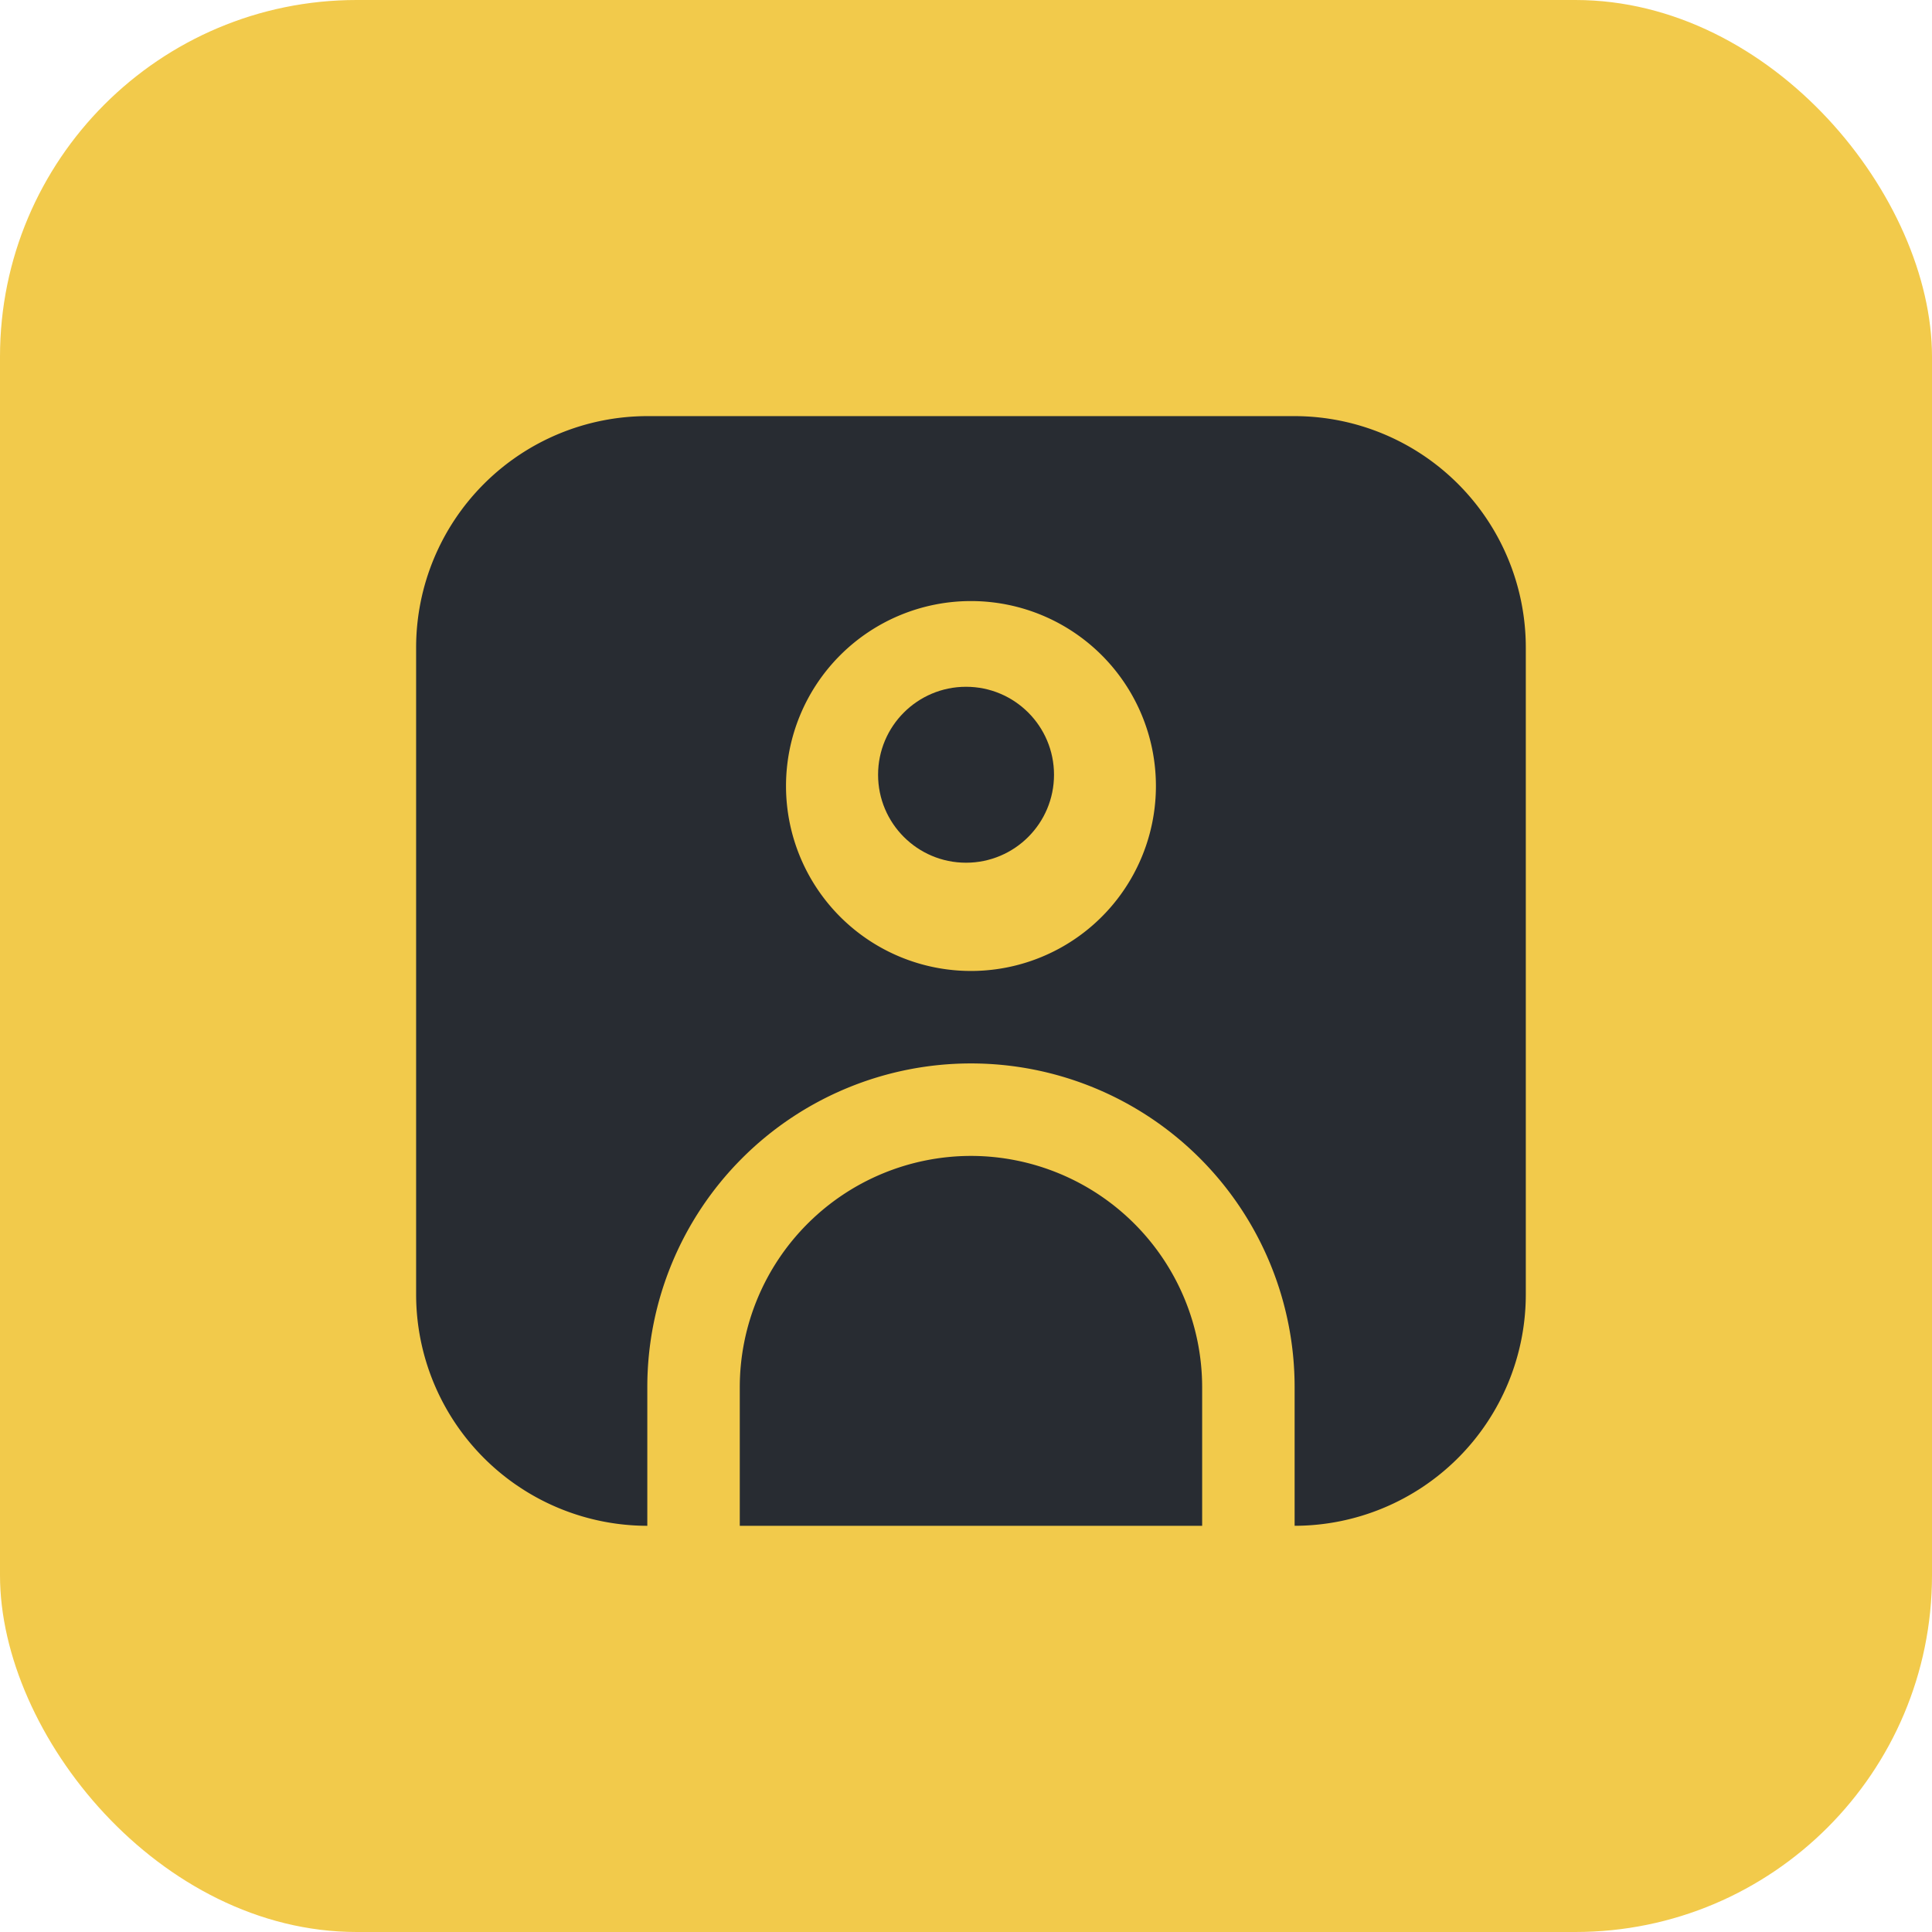 <svg xmlns="http://www.w3.org/2000/svg" width="130" height="130" viewBox="0 0 130 130"><g transform="translate(-140 -1943)"><rect width="130" height="130" rx="24" transform="translate(140 1943)" fill="#f2ca4b"/><g transform="translate(168 1971)"><path d="M59.112,0H15.556A15.574,15.574,0,0,0,0,15.556V59.112A15.574,15.574,0,0,0,15.556,74.668V65.334a21.778,21.778,0,0,1,43.556,0v9.333A15.574,15.574,0,0,0,74.668,59.112V15.556A15.574,15.574,0,0,0,59.112,0ZM37.334,37.334A12.445,12.445,0,1,1,49.779,24.889,12.445,12.445,0,0,1,37.334,37.334Z" fill="#282c32"/><circle cx="5.919" cy="5.919" r="5.919" transform="translate(31.084 18.212)" fill="#282c32"/><path d="M22.556,16A15.574,15.574,0,0,0,7,31.556v9.333H38.112V31.556A15.574,15.574,0,0,0,22.556,16Z" transform="translate(14.778 33.779)" fill="#282c32"/></g></g></svg>